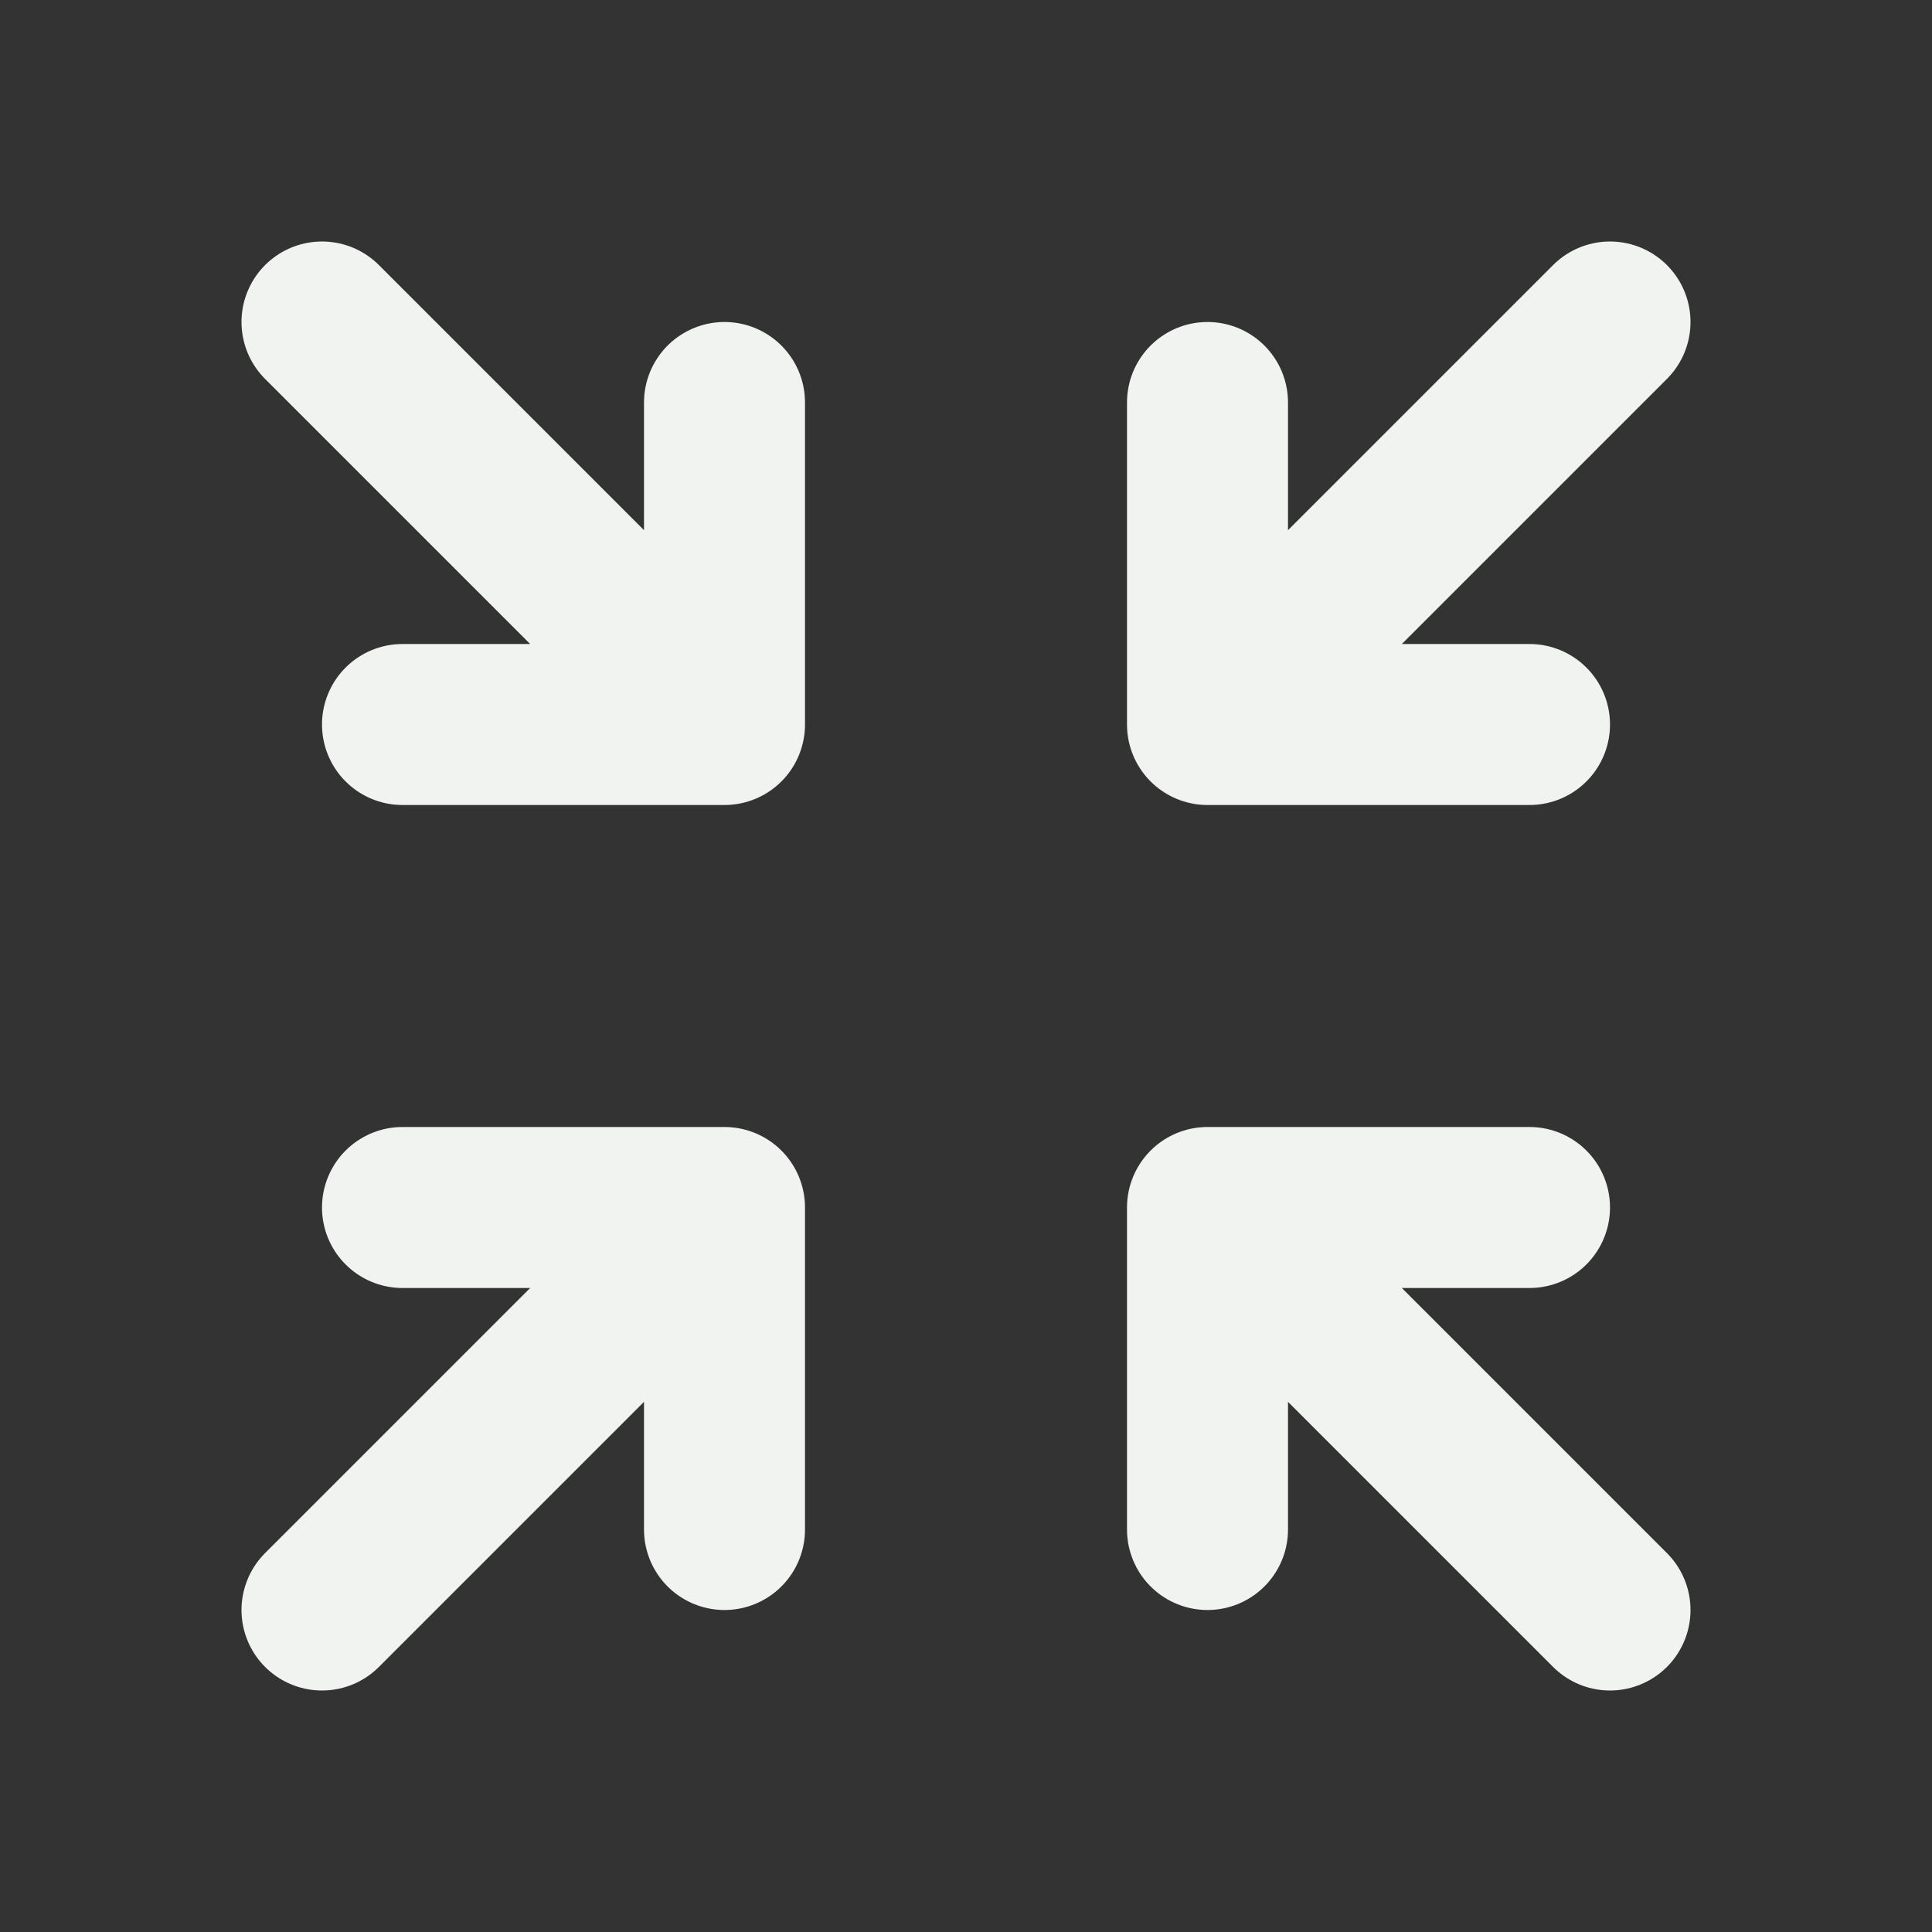 <?xml version="1.0" encoding="utf-8"?>
<!-- Generator: Adobe Illustrator 27.1.1, SVG Export Plug-In . SVG Version: 6.00 Build 0)  -->
<svg version="1.1" id="Layer_1" xmlns="http://www.w3.org/2000/svg" xmlns:xlink="http://www.w3.org/1999/xlink" x="0px" y="0px"
	 viewBox="0 0 24 24" style="enable-background:new 0 0 24 24;" xml:space="preserve">
<rect x="0" y="0" width="24" height="24" fill="#333333" stroke="none"/>
<style type="text/css">
	.st0{fill:none;stroke:#F0F3F0;stroke-width:2;stroke-linecap:round;stroke-linejoin:round;}
</style>
<path class="st0" d="M9,5v4 M9,9H5 M9,9L4,4 M15,5v4 M15,9h4 M15,9l5-5 M9,19v-4 M9,15H5 M9,15l-5,5 M15,15l5,5 M15,15v4 M15,15h4"
	/>
</svg>
